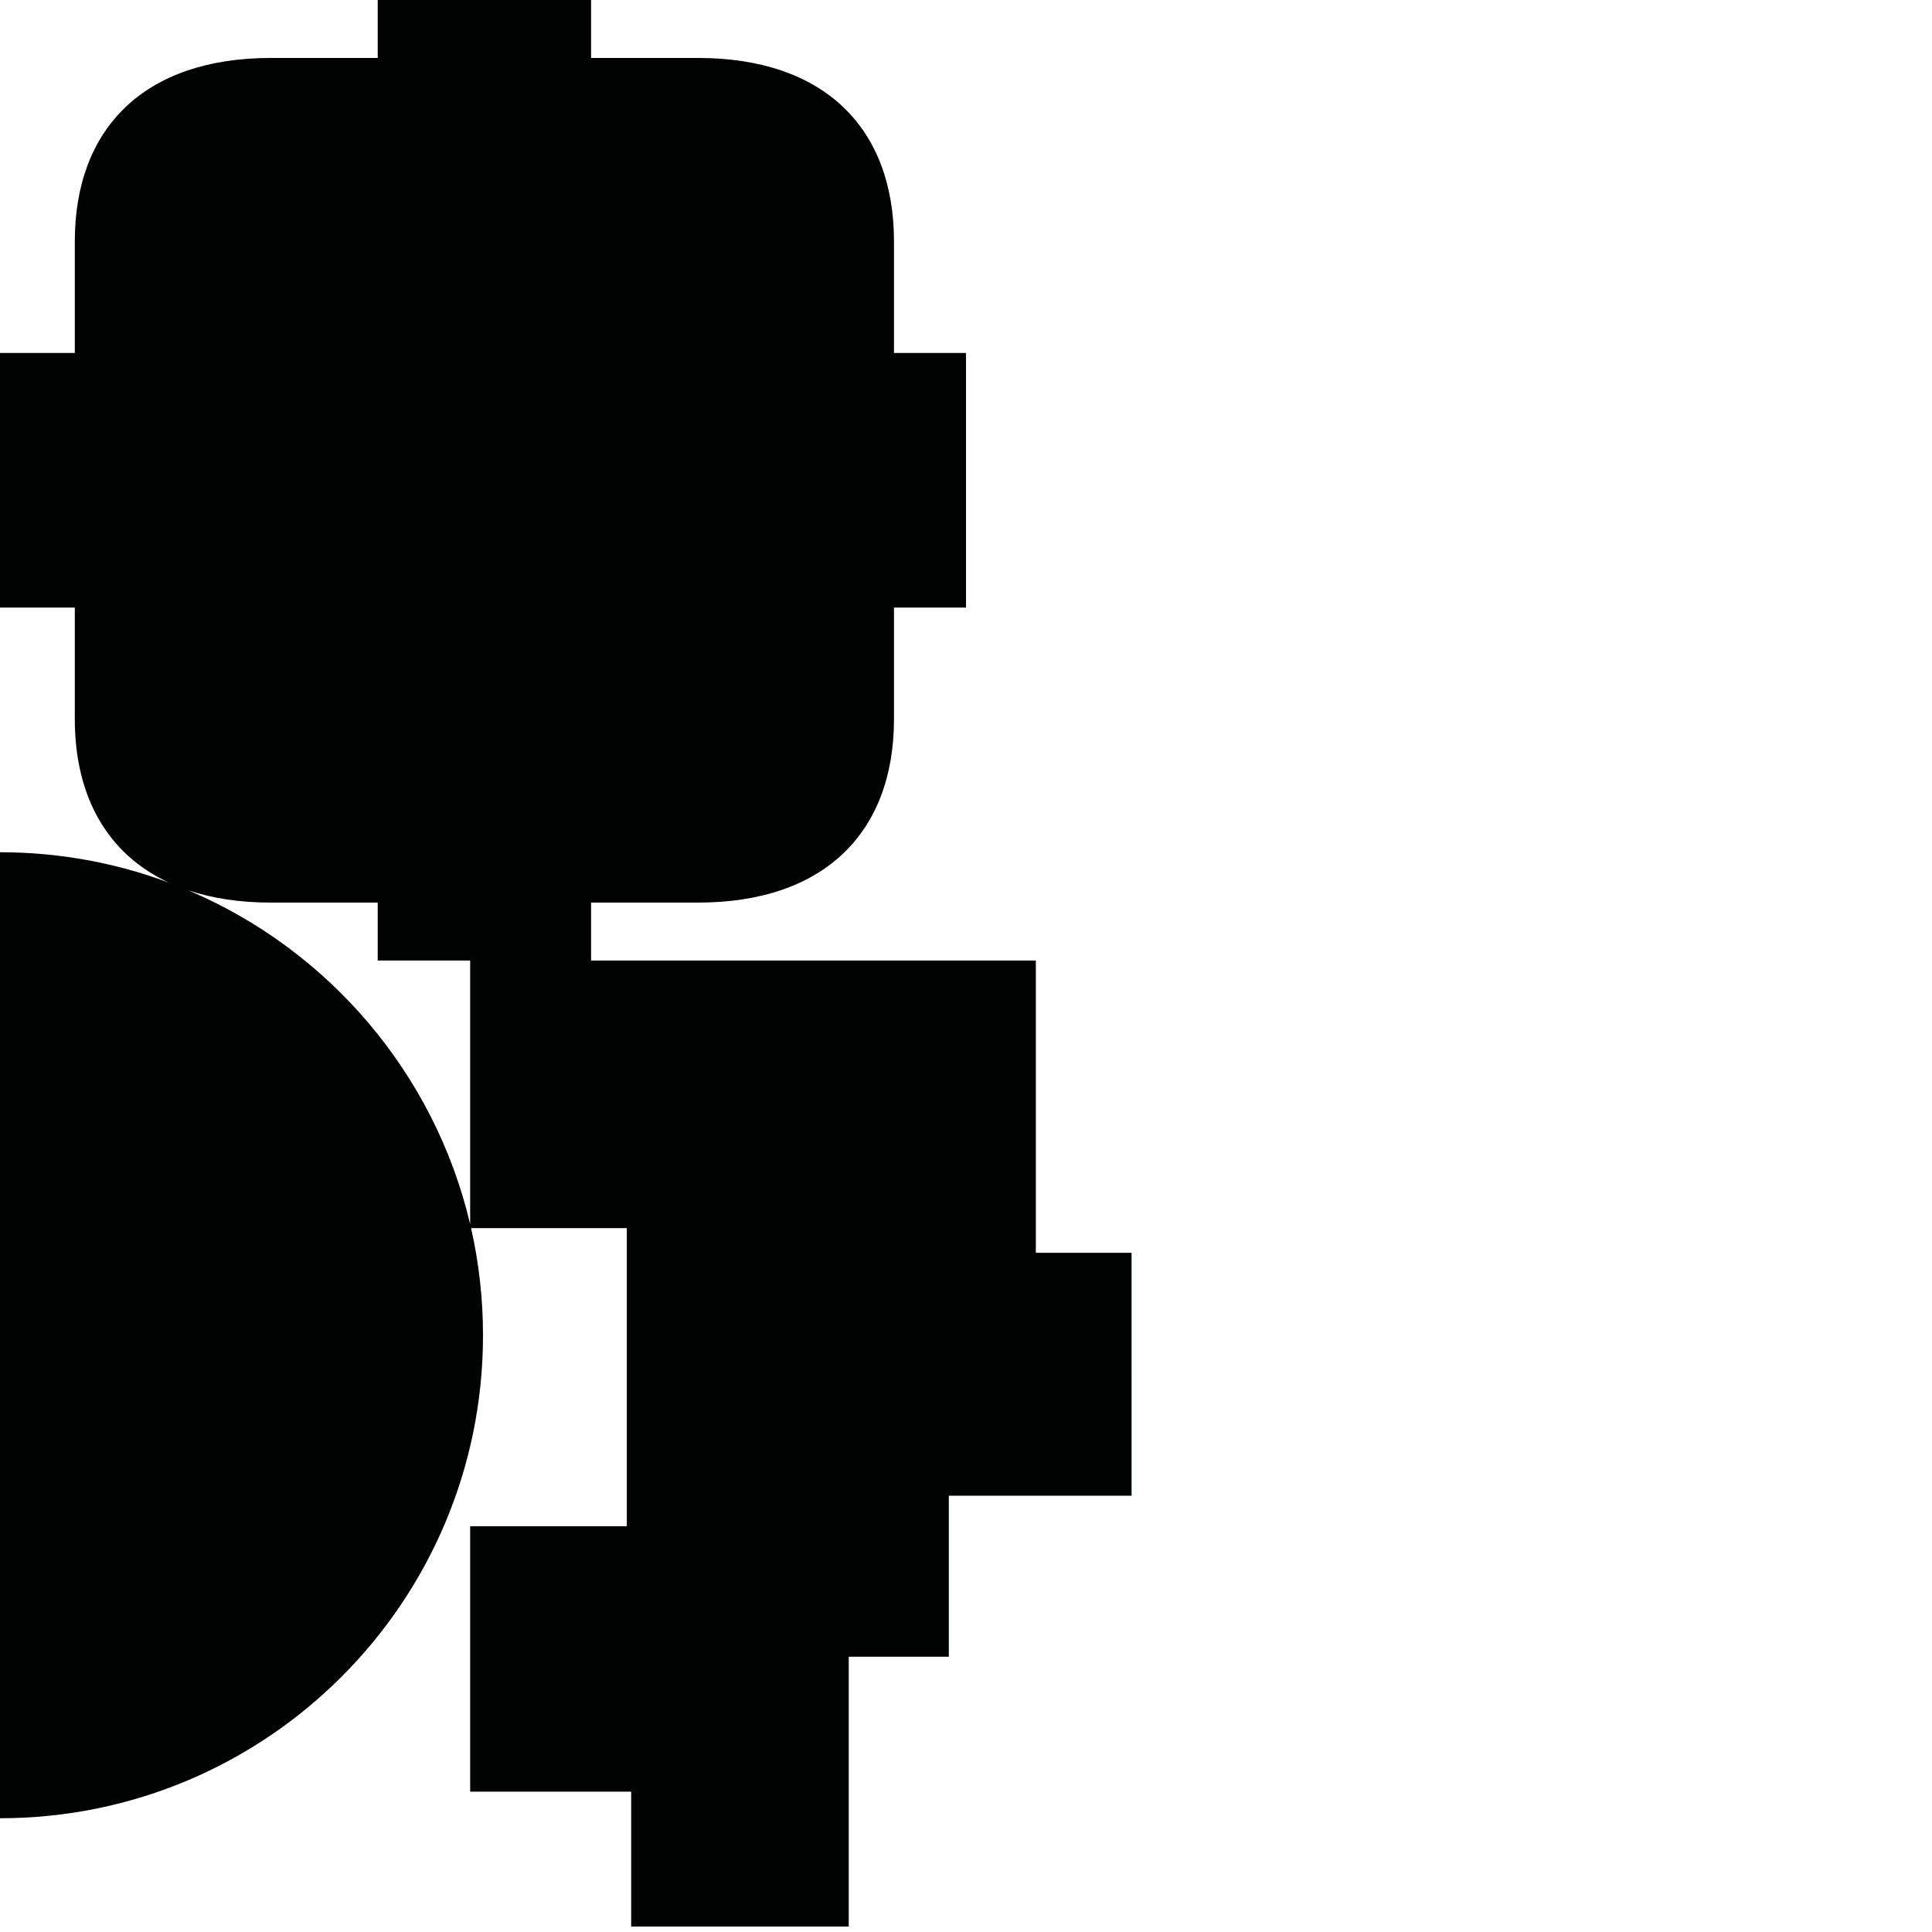 <?xml version="1.0" encoding="utf-8"?>
<!-- Generator: Adobe Illustrator 16.0.0, SVG Export Plug-In . SVG Version: 6.00 Build 0)  -->
<!DOCTYPE svg PUBLIC "-//W3C//DTD SVG 1.1//EN" "http://www.w3.org/Graphics/SVG/1.1/DTD/svg11.dtd">
<svg version="1.1" id="Calque_1" xmlns="http://www.w3.org/2000/svg" xmlns:xlink="http://www.w3.org/1999/xlink" x="0px" y="0px"
	 width="1190.551px" height="1190.551px" viewBox="0 0 1190.551 1190.551" enable-background="new 0 0 1190.551 1190.551"
	 xml:space="preserve">
<path fill="#010202" d="M638.315,772.02v-180.11H364.237v-35.707h65.855c77.912,0,120.809-43.285,120.809-113.083
	c0-24.752,0-68.716,0-68.716h44.379v-77.366v-2.167v-77.367h-44.381c0,0,0-43.961,0-68.713c0-69.798-42.895-113.081-120.807-113.081
	h-65.855V0h-64.926h-1.624H232.76v35.709h-65.854c-77.911,0-120.809,43.281-120.809,113.079c0,24.754,0,68.713,0,68.713H-0.001
	v77.369v2.167v77.366h46.1c0,0,0,43.964,0,68.716c0,47.855,20.167,83.244,57.957,100.768
	c-32.393-12.09-67.449-18.714-104.056-18.714v595.28c164.383,0,297.641-133.257,297.641-297.639c0-22.683-2.55-44.769-7.356-65.998
	h95.975v183.679h-96.532v163.568h99.213v83.124h134.074v-166.249h61.672v-99.213h112.621V772.02H638.315z M115.99,548.622
	c14.787,4.967,31.794,7.58,50.916,7.58h65.854v35.707h56.967v162.492C267.847,661.389,202.349,585.2,115.99,548.622z"/>
</svg>
